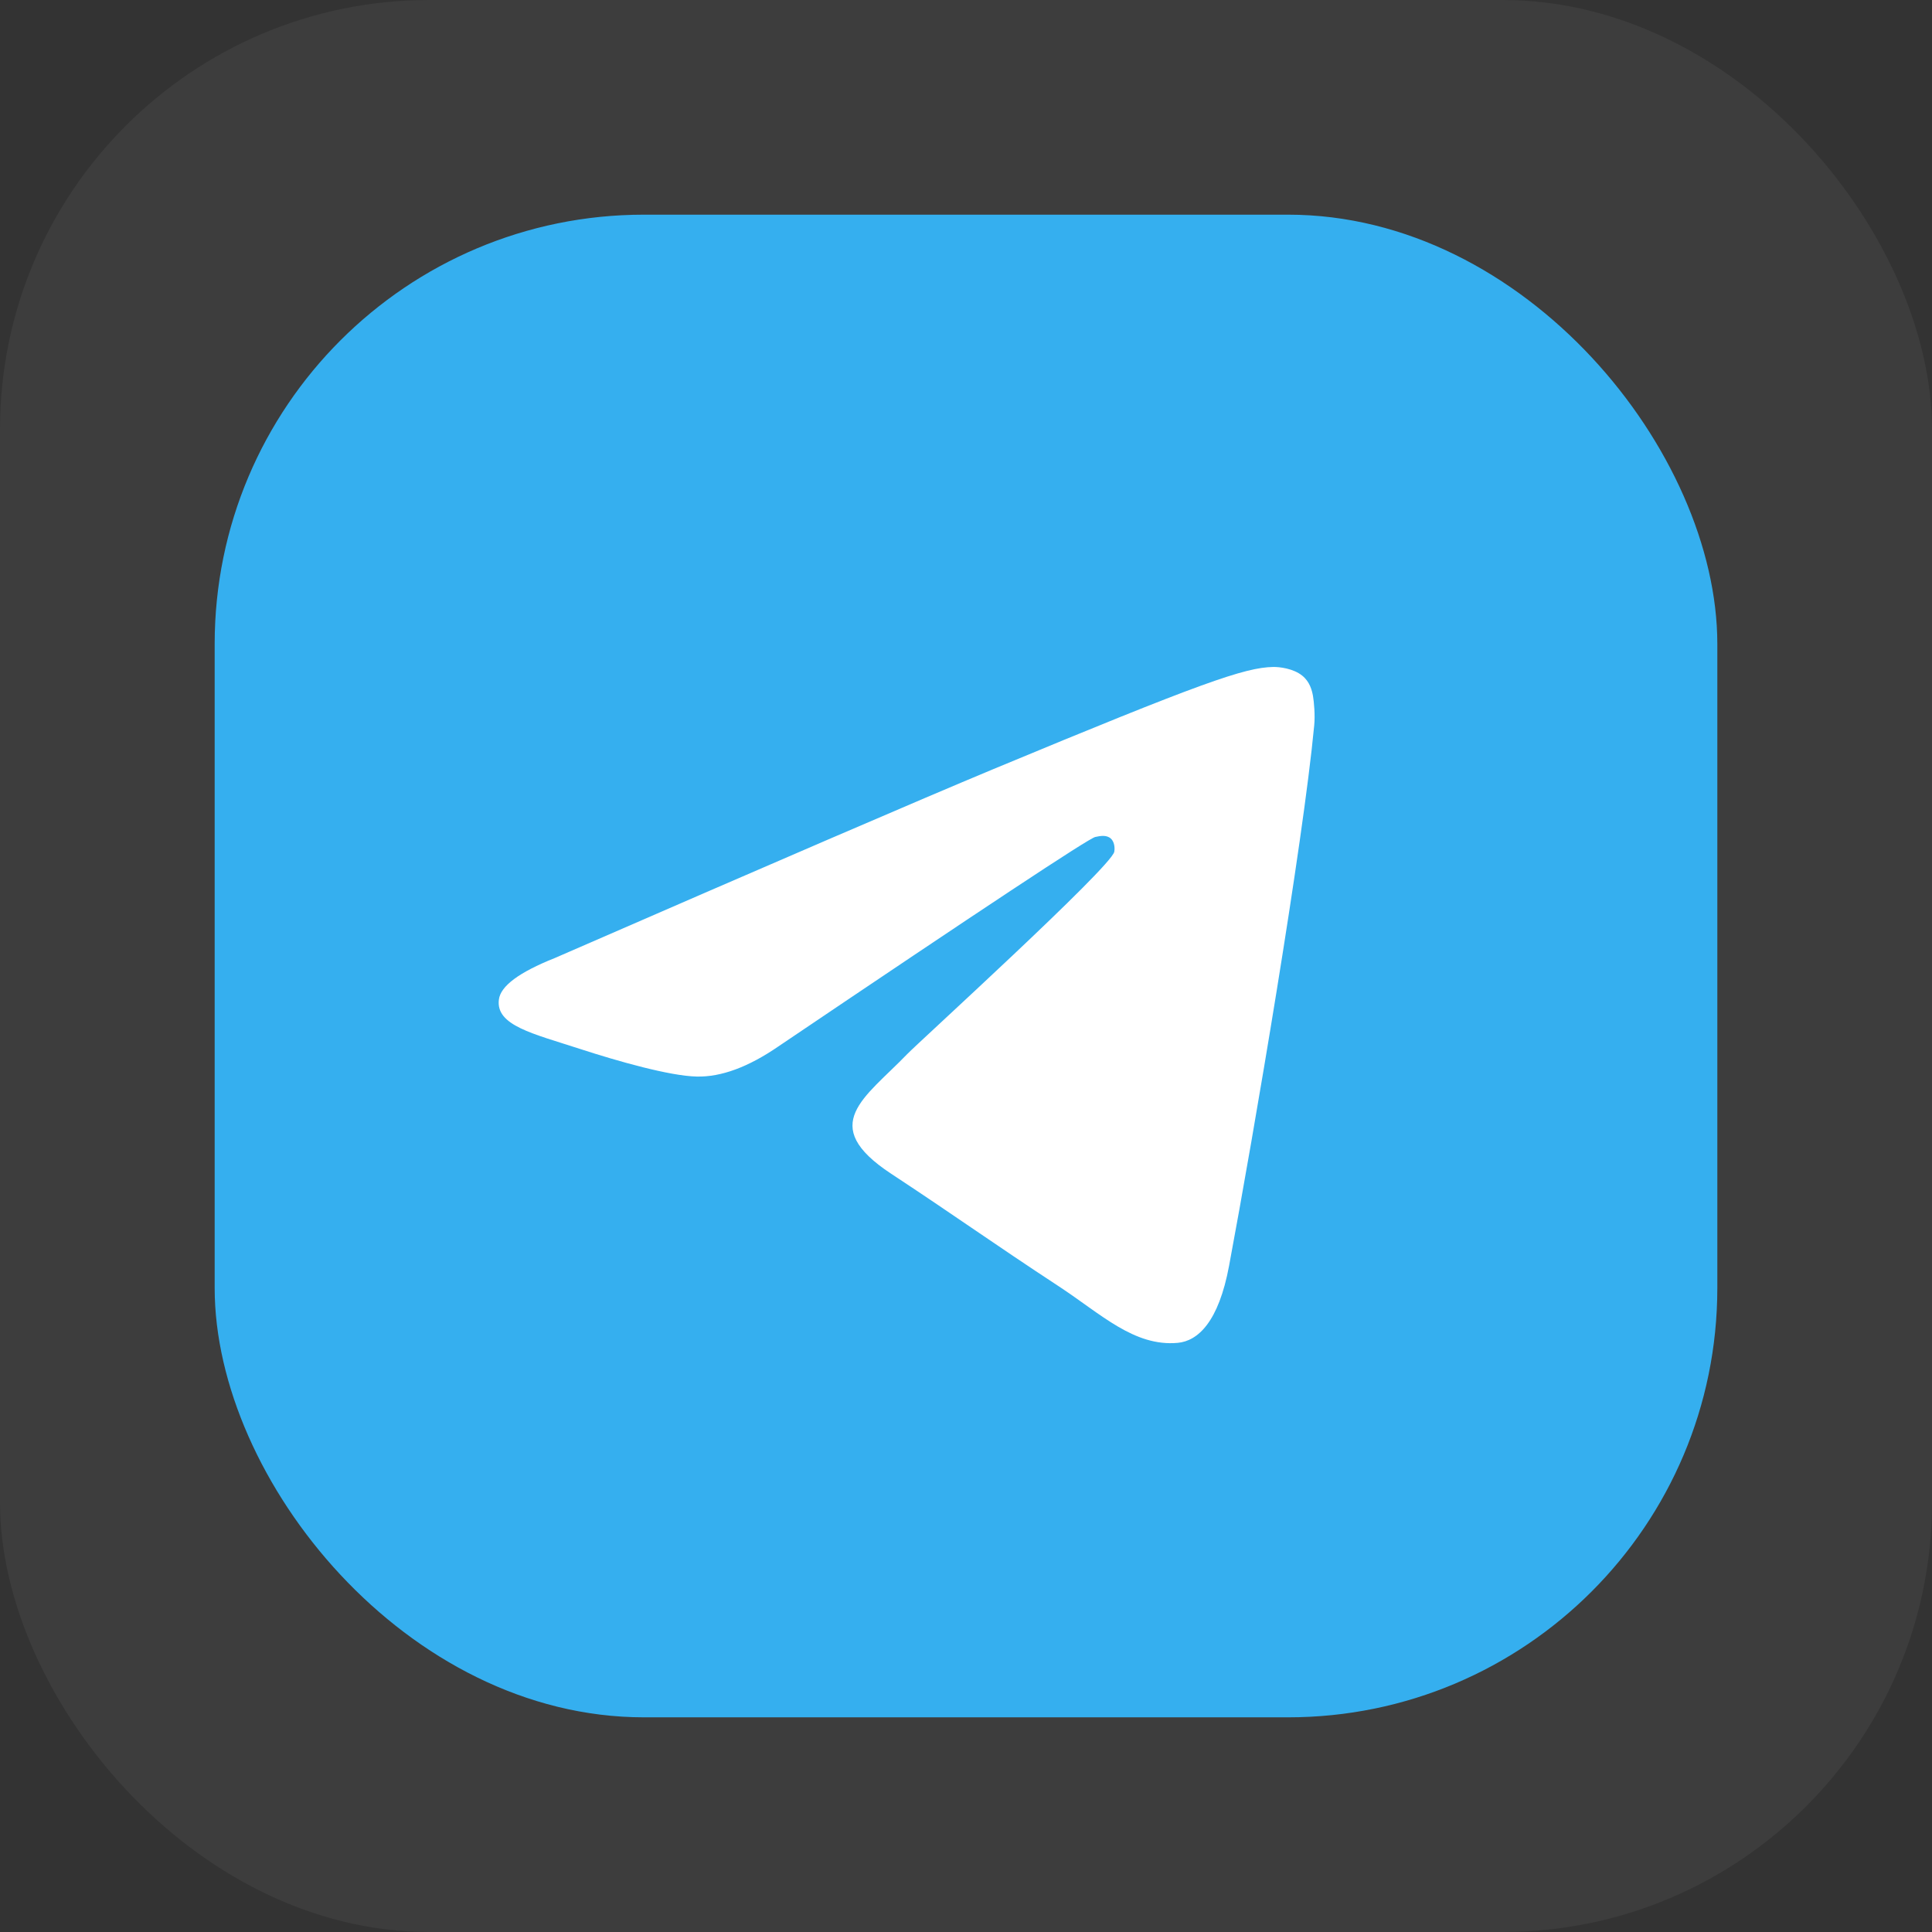 <svg width="36" height="36" viewBox="0 0 36 36" fill="none" xmlns="http://www.w3.org/2000/svg">
<rect x="0" y="0" width="36" height="36" fill="#333333" stroke="none"/>
<rect width="36" height="36" rx="8" fill="white" fill-opacity="0.05"/>
<g clip-path="url(#clip0_3204_8638)">
<rect x="4" y="4" width="28" height="28" rx="8" fill="#35AFEF"/>
<path d="M10.337 17.852C14.419 16.074 17.14 14.902 18.501 14.335C22.39 12.718 23.197 12.437 23.724 12.428C23.84 12.426 24.099 12.455 24.267 12.591C24.407 12.706 24.446 12.861 24.466 12.97C24.484 13.079 24.508 13.327 24.488 13.521C24.278 15.735 23.366 21.107 22.902 23.586C22.707 24.636 22.32 24.987 21.946 25.022C21.132 25.096 20.515 24.484 19.728 23.968C18.496 23.16 17.801 22.658 16.604 21.87C15.222 20.959 16.119 20.458 16.906 19.64C17.112 19.426 20.695 16.168 20.763 15.872C20.771 15.835 20.78 15.697 20.697 15.624C20.616 15.552 20.496 15.577 20.408 15.596C20.284 15.624 18.317 16.925 14.502 19.5C13.944 19.883 13.439 20.07 12.984 20.06C12.485 20.05 11.523 19.778 10.807 19.545C9.932 19.26 9.234 19.11 9.296 18.626C9.326 18.374 9.674 18.116 10.337 17.852Z" fill="white"/>
</g>
<defs>
<clipPath id="clip0_3204_8638">
<rect width="28" height="28" fill="white" transform="translate(4 4)"/>
</clipPath>
</defs>
</svg>
